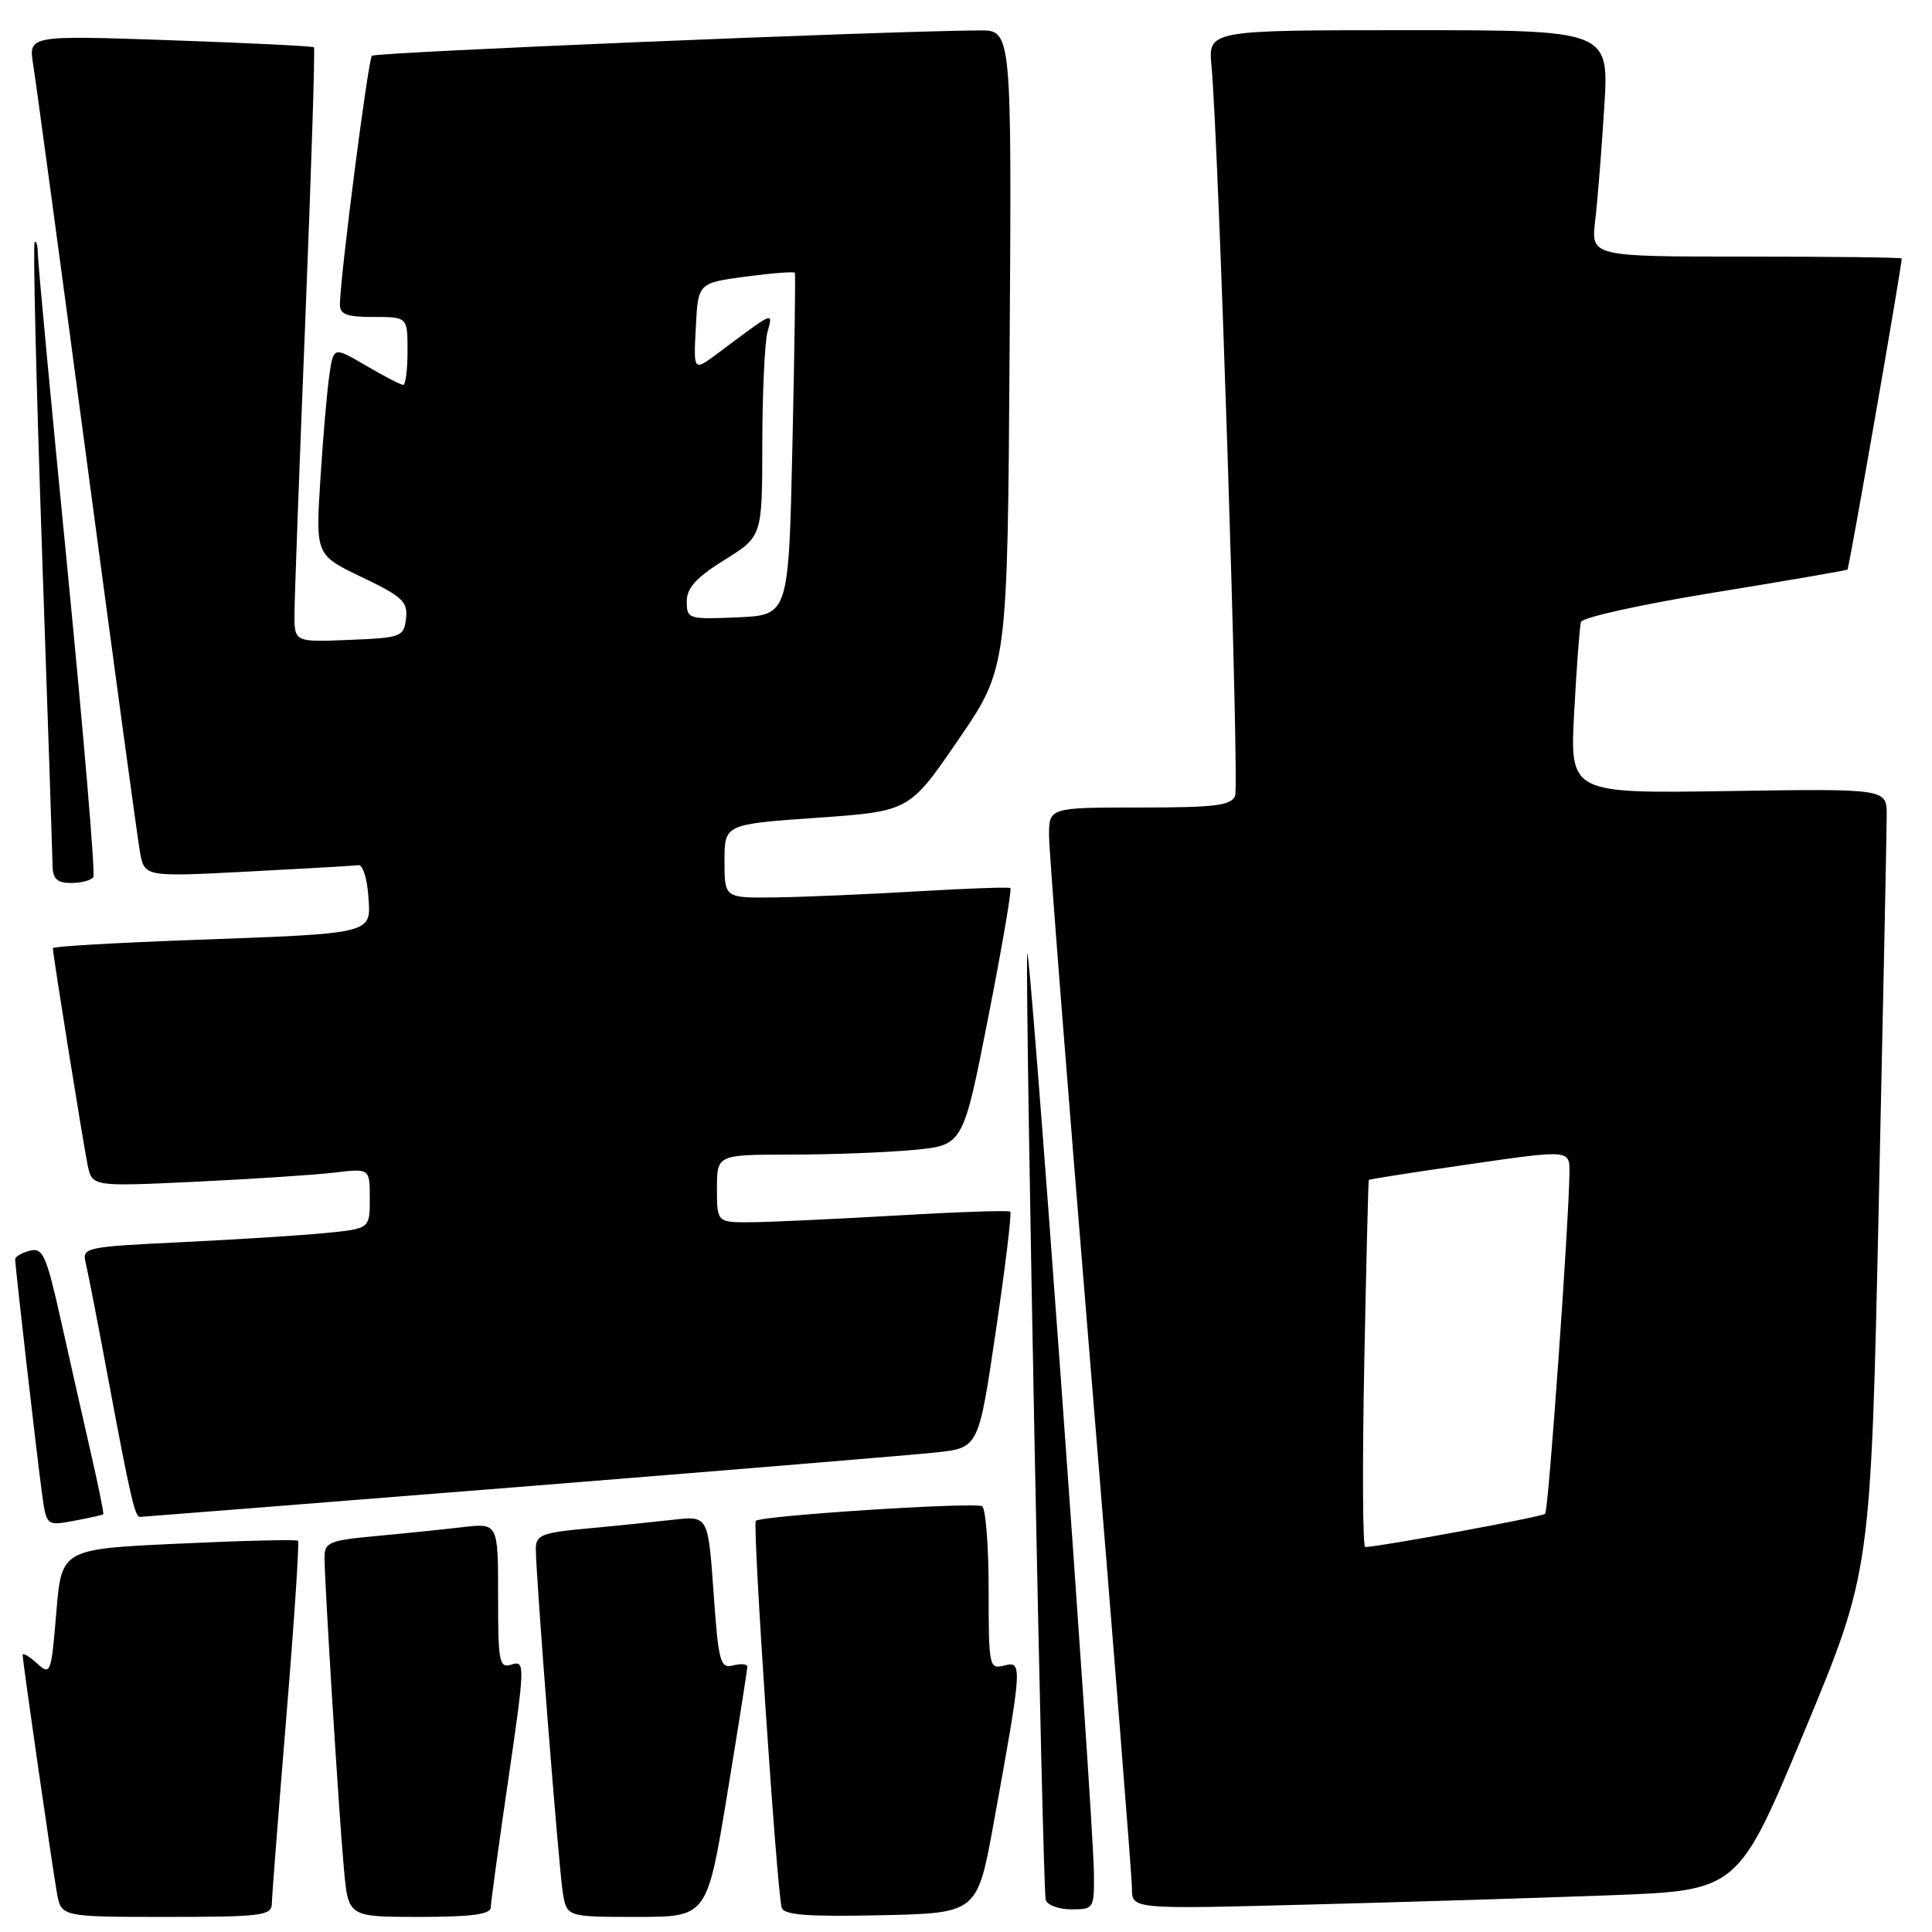 <?xml version="1.0" encoding="UTF-8" standalone="no"?>
<!DOCTYPE svg PUBLIC "-//W3C//DTD SVG 1.1//EN" "http://www.w3.org/Graphics/SVG/1.1/DTD/svg11.dtd" >
<svg xmlns="http://www.w3.org/2000/svg" xmlns:xlink="http://www.w3.org/1999/xlink" version="1.1" viewBox="0 0 256 256">
 <g >
 <path fill="currentColor"
d=" M 36.02 252.25 C 36.03 251.29 36.90 240.15 37.94 227.50 C 38.98 214.85 39.68 204.35 39.49 204.16 C 39.31 203.97 32.18 204.14 23.66 204.54 C 8.16 205.26 8.16 205.26 7.46 213.67 C 6.78 221.83 6.70 222.04 4.88 220.39 C 3.85 219.45 3.00 218.96 3.00 219.29 C 3.00 220.11 6.83 246.71 7.53 250.75 C 8.09 254.00 8.09 254.00 22.05 254.00 C 34.66 254.00 36.00 253.83 36.02 252.25 Z  M 65.03 252.75 C 65.04 252.06 66.09 244.41 67.36 235.74 C 69.56 220.69 69.58 220.00 67.83 220.55 C 66.14 221.09 66.00 220.38 66.00 211.47 C 66.00 201.81 66.00 201.81 61.25 202.36 C 58.64 202.67 53.46 203.20 49.75 203.54 C 43.68 204.10 43.00 204.38 43.00 206.33 C 43.00 209.76 44.94 240.85 45.58 247.75 C 46.16 254.00 46.16 254.00 55.58 254.00 C 62.43 254.00 65.01 253.66 65.03 252.75 Z  M 96.36 237.75 C 97.83 228.81 99.03 221.20 99.02 220.84 C 99.01 220.48 98.16 220.41 97.13 220.68 C 95.44 221.12 95.20 220.25 94.55 211.00 C 93.83 200.84 93.83 200.84 89.16 201.38 C 86.60 201.67 81.46 202.20 77.75 202.54 C 71.78 203.09 71.00 203.40 71.00 205.24 C 71.00 208.83 74.02 247.34 74.57 250.75 C 75.09 254.00 75.09 254.00 84.39 254.00 C 93.69 254.00 93.69 254.00 96.36 237.75 Z  M 131.68 241.50 C 135.46 220.68 135.51 220.05 133.08 220.69 C 131.07 221.22 131.00 220.88 131.00 210.68 C 131.00 204.87 130.61 199.88 130.14 199.59 C 129.20 199.00 100.83 200.83 100.15 201.52 C 99.68 201.98 102.94 250.67 103.58 252.78 C 103.87 253.75 107.03 253.99 116.73 253.78 C 129.50 253.50 129.50 253.50 131.68 241.50 Z  M 144.95 248.25 C 144.85 239.87 136.24 121.31 136.10 126.50 C 135.88 134.76 138.15 250.40 138.56 251.75 C 138.77 252.44 140.30 253.00 141.97 253.00 C 144.93 253.00 145.00 252.88 144.95 248.25 Z  M 213.40 251.13 C 230.31 250.50 230.31 250.50 239.10 229.39 C 247.88 208.28 247.88 208.28 248.94 159.89 C 249.52 133.28 250.00 109.92 250.00 108.00 C 250.00 104.50 250.00 104.50 229.01 104.82 C 208.01 105.14 208.01 105.14 208.59 94.32 C 208.91 88.37 209.31 83.01 209.49 82.41 C 209.67 81.81 217.62 80.06 227.16 78.51 C 236.70 76.96 244.63 75.59 244.80 75.47 C 245.02 75.30 251.91 35.80 251.99 34.25 C 251.99 34.11 242.73 34.00 231.41 34.00 C 210.81 34.00 210.81 34.00 211.37 29.25 C 211.68 26.64 212.22 19.89 212.57 14.25 C 213.22 4.00 213.22 4.00 186.65 4.00 C 160.09 4.00 160.09 4.00 160.53 8.75 C 161.48 18.95 164.23 103.96 163.66 105.43 C 163.16 106.74 161.03 107.00 151.03 107.00 C 139.00 107.00 139.00 107.00 139.00 110.75 C 139.01 112.81 141.48 144.43 144.50 181.00 C 147.51 217.57 149.99 248.73 149.99 250.24 C 150.00 252.98 150.00 252.98 173.25 252.37 C 186.04 252.04 204.11 251.48 213.40 251.13 Z  M 13.68 200.65 C 13.78 200.55 13.04 196.88 12.03 192.49 C 11.03 188.09 9.23 180.16 8.05 174.86 C 6.13 166.29 5.67 165.27 3.94 165.73 C 2.87 166.00 2.00 166.52 2.01 166.87 C 2.02 167.90 4.91 193.14 5.56 197.85 C 6.15 202.19 6.15 202.19 9.83 201.51 C 11.85 201.13 13.58 200.74 13.68 200.65 Z  M 68.73 197.03 C 96.10 194.84 121.01 192.78 124.08 192.45 C 129.67 191.84 129.67 191.84 131.95 176.38 C 133.21 167.87 134.07 160.75 133.87 160.55 C 133.67 160.36 126.97 160.58 119.00 161.05 C 111.03 161.51 102.36 161.92 99.75 161.95 C 95.00 162.00 95.00 162.00 95.00 157.50 C 95.00 153.00 95.00 153.00 104.75 152.99 C 110.11 152.99 117.45 152.71 121.06 152.37 C 127.62 151.75 127.62 151.75 130.94 134.84 C 132.77 125.54 134.09 117.81 133.88 117.67 C 133.67 117.52 128.10 117.72 121.50 118.11 C 114.90 118.50 106.46 118.86 102.75 118.91 C 96.00 119.00 96.00 119.00 96.00 114.11 C 96.00 109.22 96.00 109.22 108.25 108.36 C 120.50 107.50 120.50 107.50 127.00 98.00 C 133.50 88.50 133.50 88.50 133.78 46.25 C 134.06 4.00 134.06 4.00 129.78 4.03 C 117.21 4.11 49.74 6.92 49.28 7.39 C 48.78 7.89 45.13 36.18 45.04 40.25 C 45.01 41.66 45.87 42.00 49.50 42.00 C 54.00 42.00 54.00 42.00 54.00 46.50 C 54.00 48.98 53.74 51.00 53.43 51.00 C 53.11 51.00 50.91 49.86 48.52 48.46 C 44.19 45.92 44.19 45.92 43.64 49.71 C 43.33 51.79 42.80 58.01 42.45 63.52 C 41.82 73.54 41.82 73.54 47.95 76.48 C 53.33 79.05 54.06 79.73 53.80 81.96 C 53.51 84.39 53.18 84.51 46.25 84.79 C 39.00 85.09 39.00 85.09 39.02 81.29 C 39.03 79.21 39.68 61.54 40.47 42.03 C 41.25 22.52 41.76 6.43 41.60 6.27 C 41.45 6.11 32.87 5.69 22.54 5.33 C 3.77 4.68 3.77 4.68 4.40 8.59 C 4.75 10.74 7.94 34.33 11.49 61.00 C 15.04 87.67 18.21 111.01 18.54 112.85 C 19.13 116.20 19.13 116.20 32.81 115.49 C 40.34 115.10 46.95 114.72 47.50 114.64 C 48.05 114.56 48.64 116.37 48.80 118.66 C 49.18 123.83 49.83 123.66 25.25 124.56 C 15.21 124.93 7.00 125.41 7.00 125.63 C 7.00 126.45 11.04 151.60 11.61 154.37 C 12.21 157.23 12.21 157.23 25.85 156.59 C 33.36 156.23 41.64 155.69 44.25 155.38 C 49.00 154.81 49.00 154.81 49.00 158.81 C 49.00 162.80 49.00 162.80 43.25 163.37 C 40.09 163.69 31.50 164.23 24.17 164.59 C 11.21 165.21 10.86 165.29 11.36 167.37 C 11.65 168.54 13.06 175.80 14.49 183.50 C 17.26 198.30 17.88 201.00 18.54 201.00 C 18.77 201.00 41.35 199.21 68.73 197.03 Z  M 12.37 116.21 C 12.64 115.78 11.09 97.44 8.94 75.46 C 6.78 53.48 5.01 34.64 5.01 33.58 C 5.00 32.53 4.81 31.85 4.59 32.08 C 4.36 32.31 4.79 50.50 5.55 72.50 C 6.31 94.50 6.95 113.51 6.97 114.75 C 6.99 116.46 7.59 117.00 9.44 117.00 C 10.78 117.00 12.10 116.65 12.37 116.21 Z  M 180.77 180.75 C 181.03 167.41 181.31 156.43 181.37 156.34 C 181.44 156.25 187.46 155.31 194.75 154.26 C 208.00 152.34 208.00 152.34 207.96 155.42 C 207.86 162.47 205.18 200.16 204.74 200.59 C 204.34 200.99 182.76 204.97 180.90 204.99 C 180.56 205.00 180.51 194.09 180.77 180.75 Z  M 91.00 79.70 C 91.00 77.90 92.26 76.52 96.00 74.19 C 101.00 71.08 101.00 71.08 101.01 58.79 C 101.02 52.03 101.33 45.38 101.69 44.01 C 102.43 41.25 102.74 41.11 95.05 46.86 C 91.89 49.21 91.89 49.21 92.20 43.36 C 92.50 37.50 92.50 37.50 98.82 36.65 C 102.30 36.19 105.22 35.96 105.32 36.15 C 105.42 36.34 105.28 46.62 105.00 59.00 C 104.50 81.50 104.50 81.50 97.75 81.80 C 91.21 82.08 91.00 82.02 91.00 79.70 Z "/>
</g>
</svg>